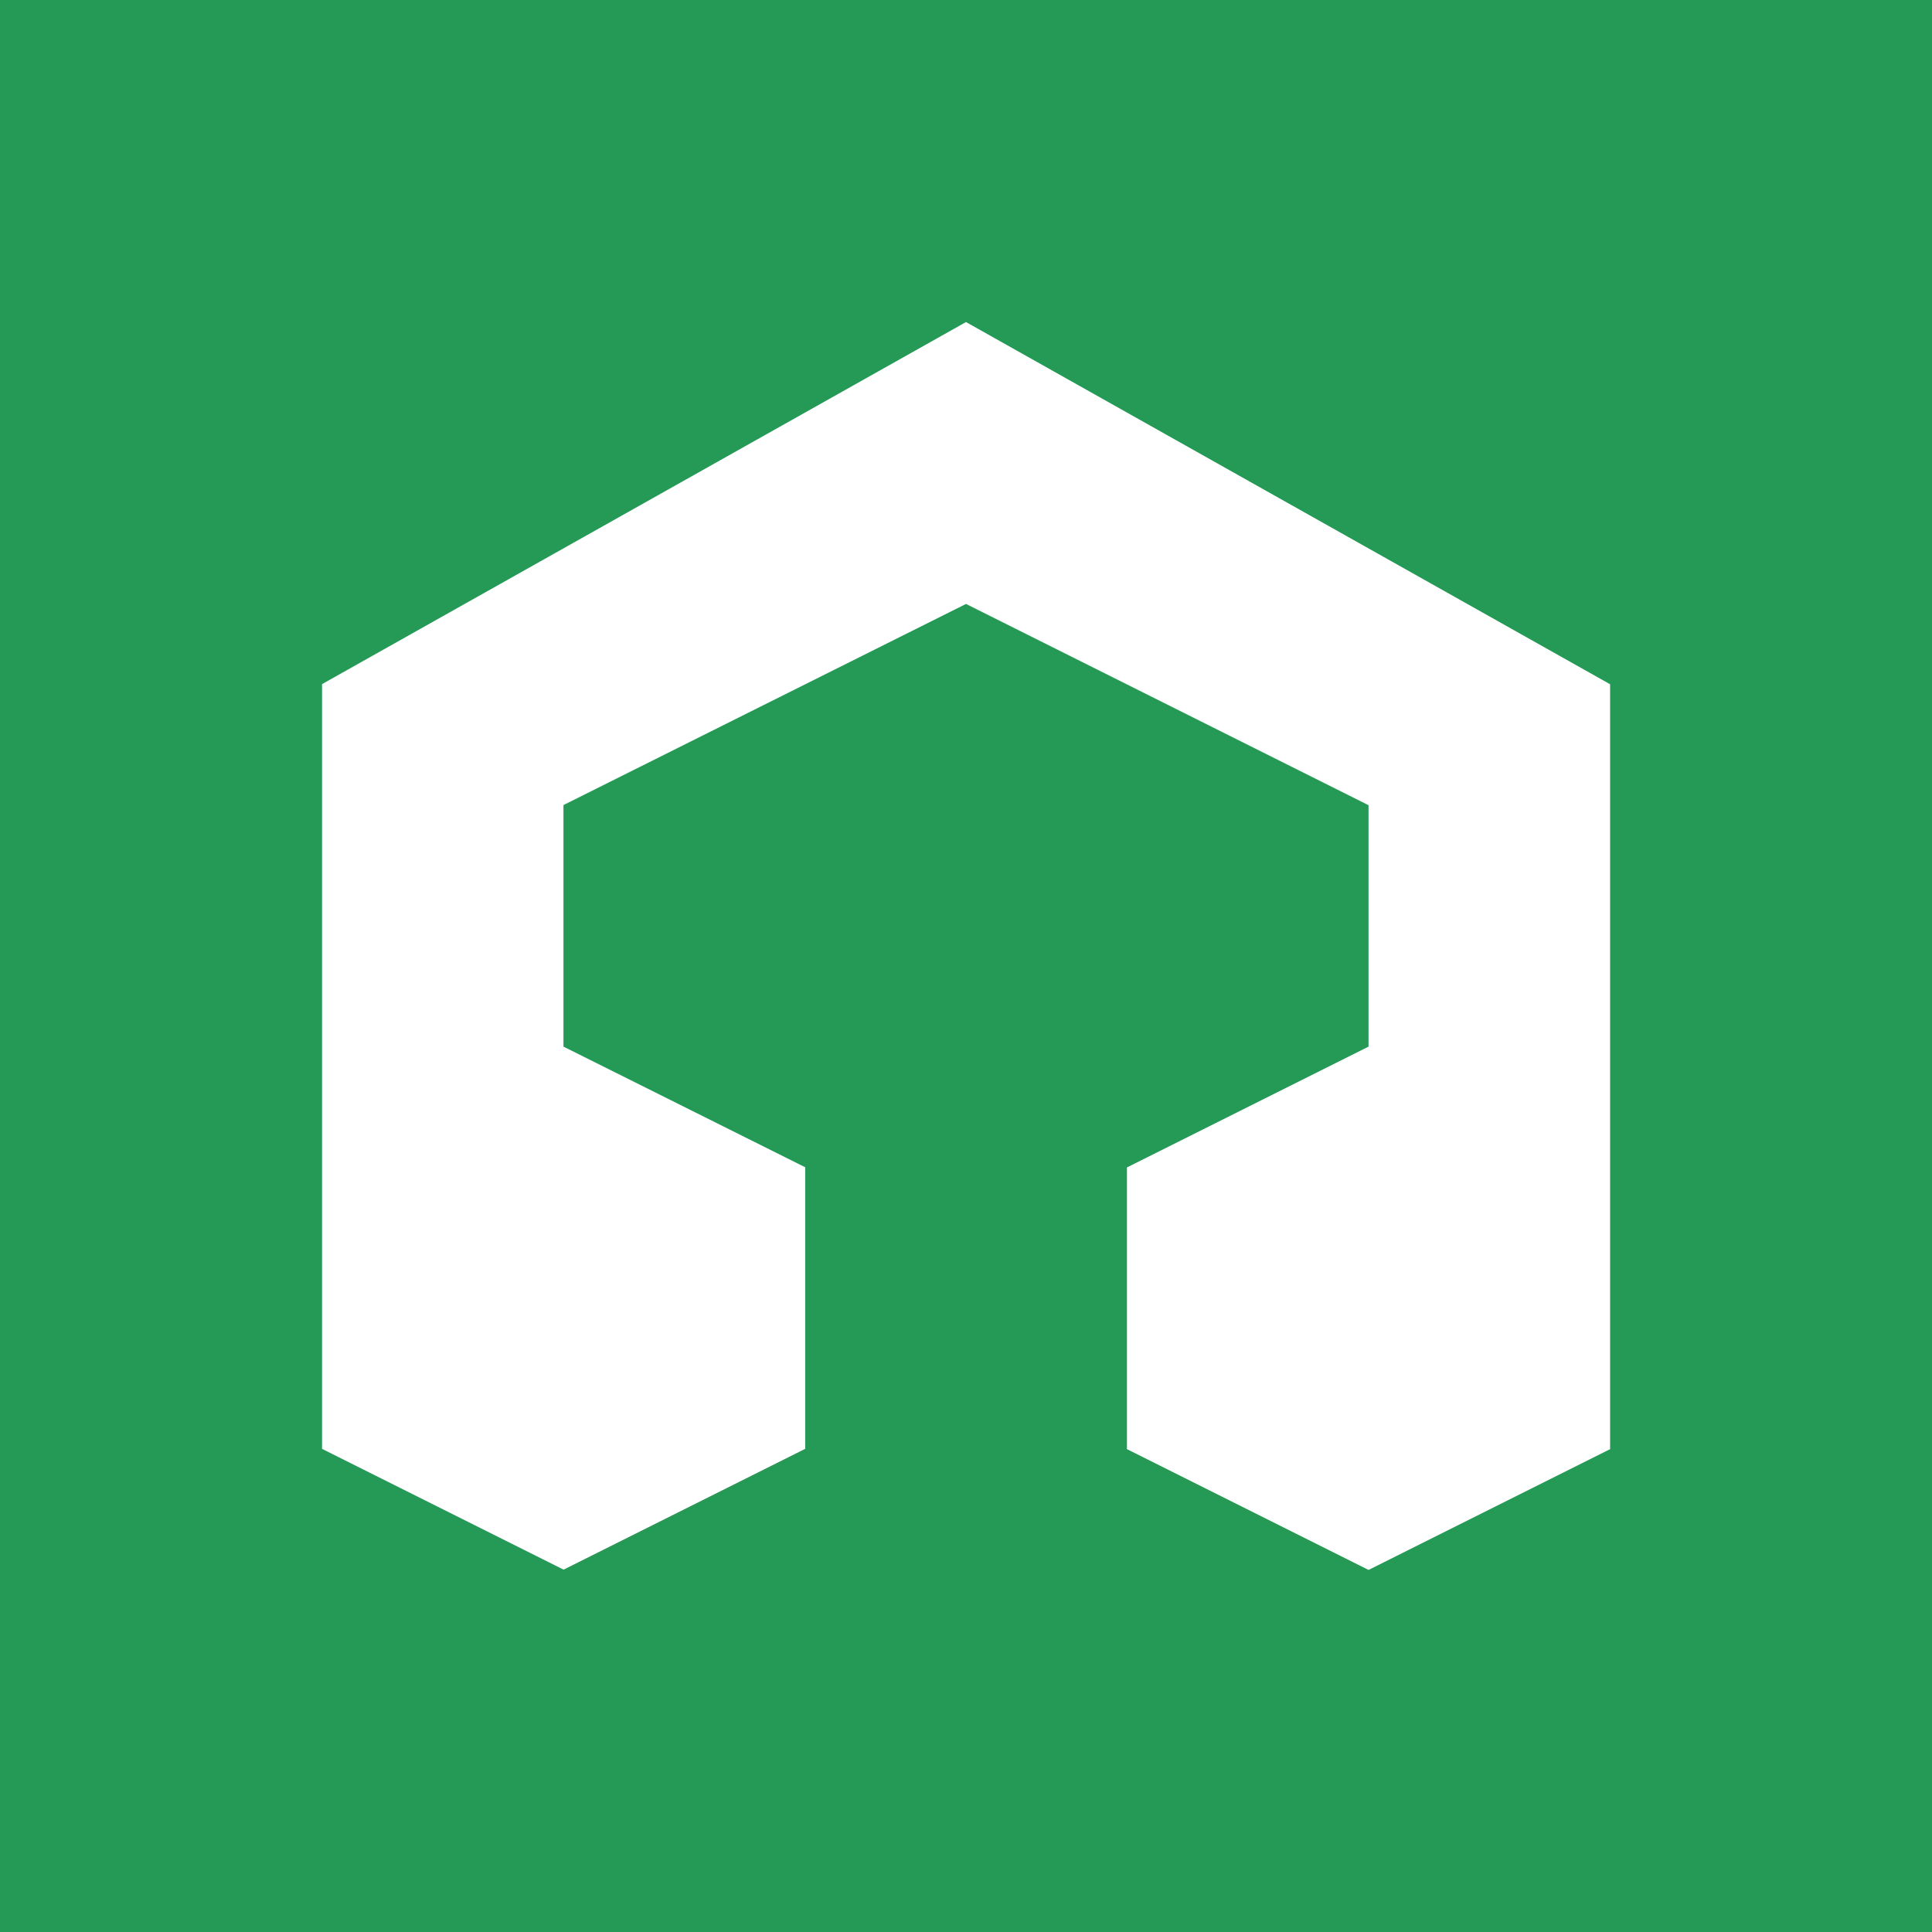 <svg xmlns="http://www.w3.org/2000/svg" width="48" height="48" viewBox="0 0 12.7 12.7"><path d="M0 0h12.7v12.7H0z" fill="#249a56" fill-rule="evenodd"/><path d="M6.35 2.117l-4.233 2.38v5.027l1.588.794 1.588-.794V7.673L3.704 6.88V5.292L6.35 3.97l2.646 1.323V6.88l-1.588.794v1.852l1.588.794 1.588-.794V4.498z" fill="#fff"/></svg>
